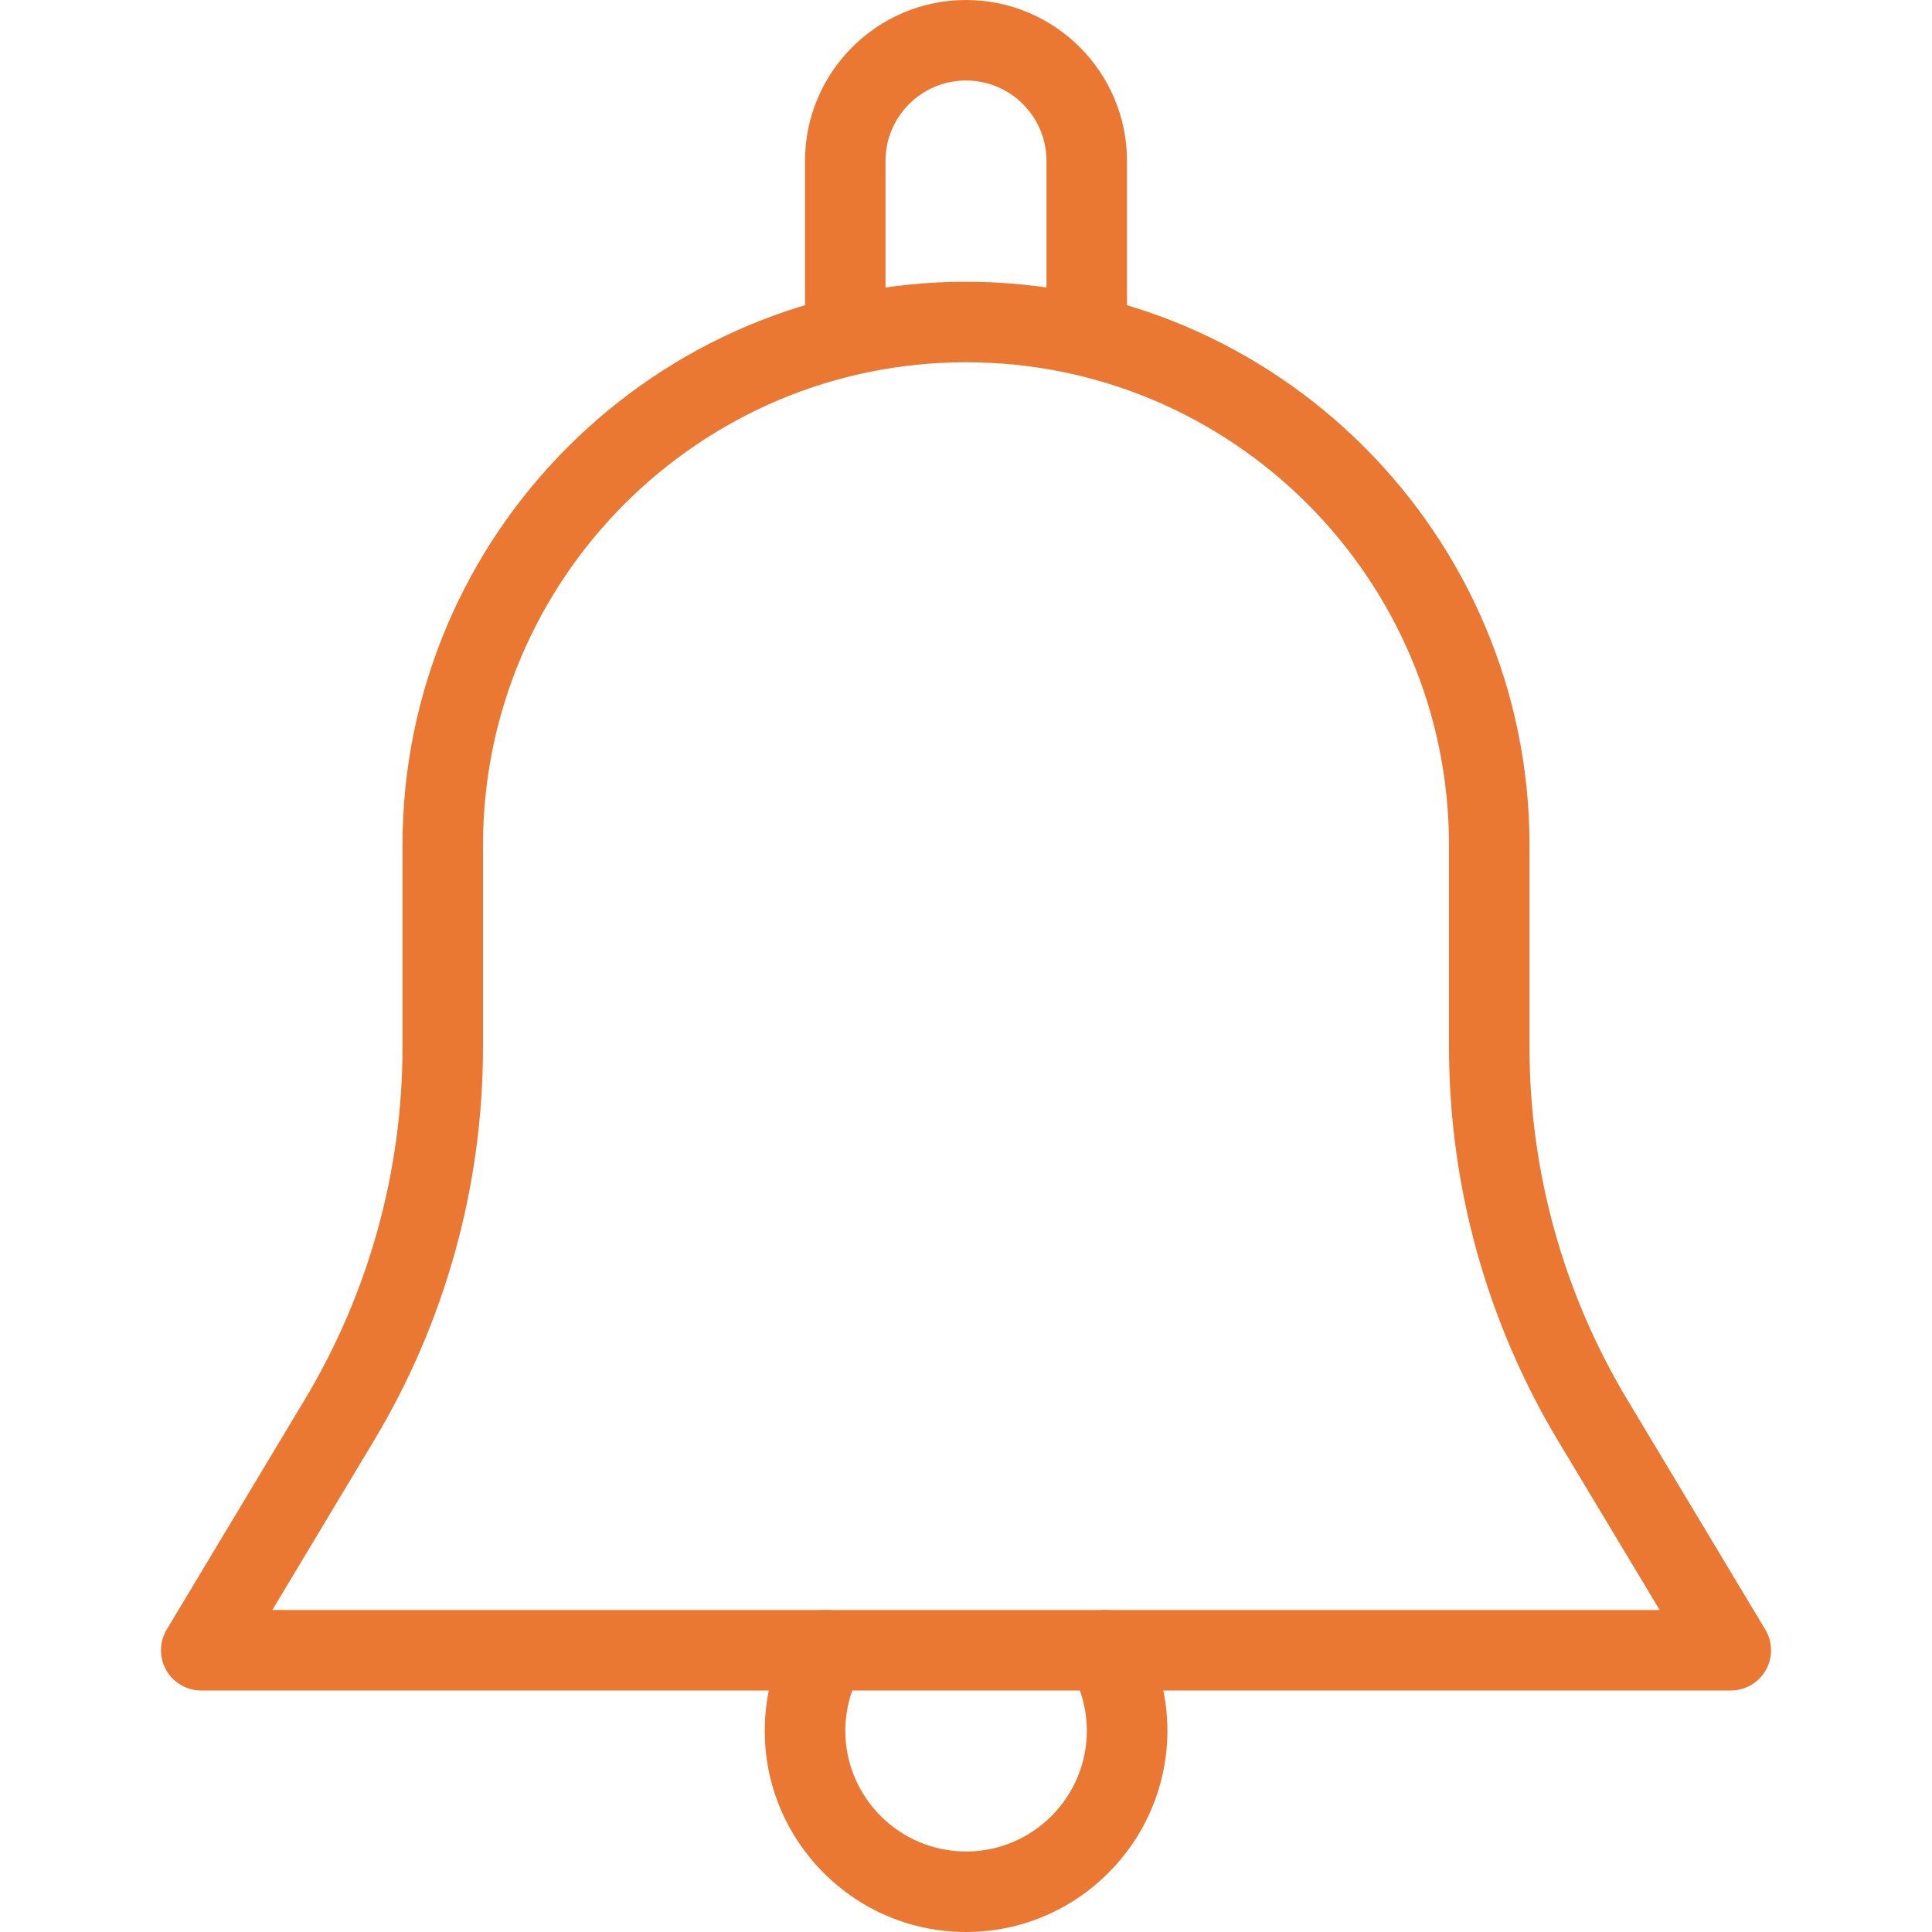 <svg xmlns="http://www.w3.org/2000/svg" xmlns:xlink="http://www.w3.org/1999/xlink" id="Capa_1" width="512" height="512" x="0" y="0" enable-background="new 0 0 512 512" version="1.1" viewBox="0 0 512 512" xml:space="preserve"><g><g><path fill="#ea7832" d="M467.819,431.851l-36.651-61.056c-16.896-28.181-25.835-60.437-25.835-93.312V224 c0-82.325-67.008-149.333-149.333-149.333S106.667,141.675,106.667,224v53.483c0,32.875-8.939,65.131-25.835,93.312 l-36.651,61.056c-1.984,3.285-2.027,7.403-0.149,10.731c1.899,3.349,5.461,5.419,9.301,5.419h405.333 c3.84,0,7.403-2.069,9.301-5.419C469.845,439.253,469.803,435.136,467.819,431.851z M72.171,426.667l26.944-44.907 C118.016,350.272,128,314.219,128,277.483V224c0-70.592,57.408-128,128-128s128,57.408,128,128v53.483 c0,36.736,9.984,72.789,28.864,104.277l26.965,44.907H72.171z"/></g></g><g><g><path fill="#ea7832" d="M256,0c-23.531,0-42.667,19.136-42.667,42.667v42.667C213.333,91.221,218.112,96,224,96s10.667-4.779,10.667-10.667 V42.667c0-11.776,9.557-21.333,21.333-21.333s21.333,9.557,21.333,21.333v42.667C277.333,91.221,282.112,96,288,96 s10.667-4.779,10.667-10.667V42.667C298.667,19.136,279.531,0,256,0z"/></g></g><g><g><path fill="#ea7832" d="M302.165,431.936c-3.008-5.077-9.515-6.741-14.613-3.819c-5.099,2.987-6.805,9.536-3.819,14.613 c2.773,4.715,4.288,10.368,4.288,15.936c0,17.643-14.357,32-32,32c-17.643,0-32-14.357-32-32c0-5.568,1.515-11.221,4.288-15.936 c2.965-5.099,1.259-11.627-3.819-14.613c-5.141-2.923-11.627-1.259-14.613,3.819c-4.715,8.064-7.211,17.301-7.211,26.731 C202.667,488.085,226.581,512,256,512s53.333-23.915,53.376-53.333C309.376,449.237,306.88,440,302.165,431.936z"/></g></g></svg>
